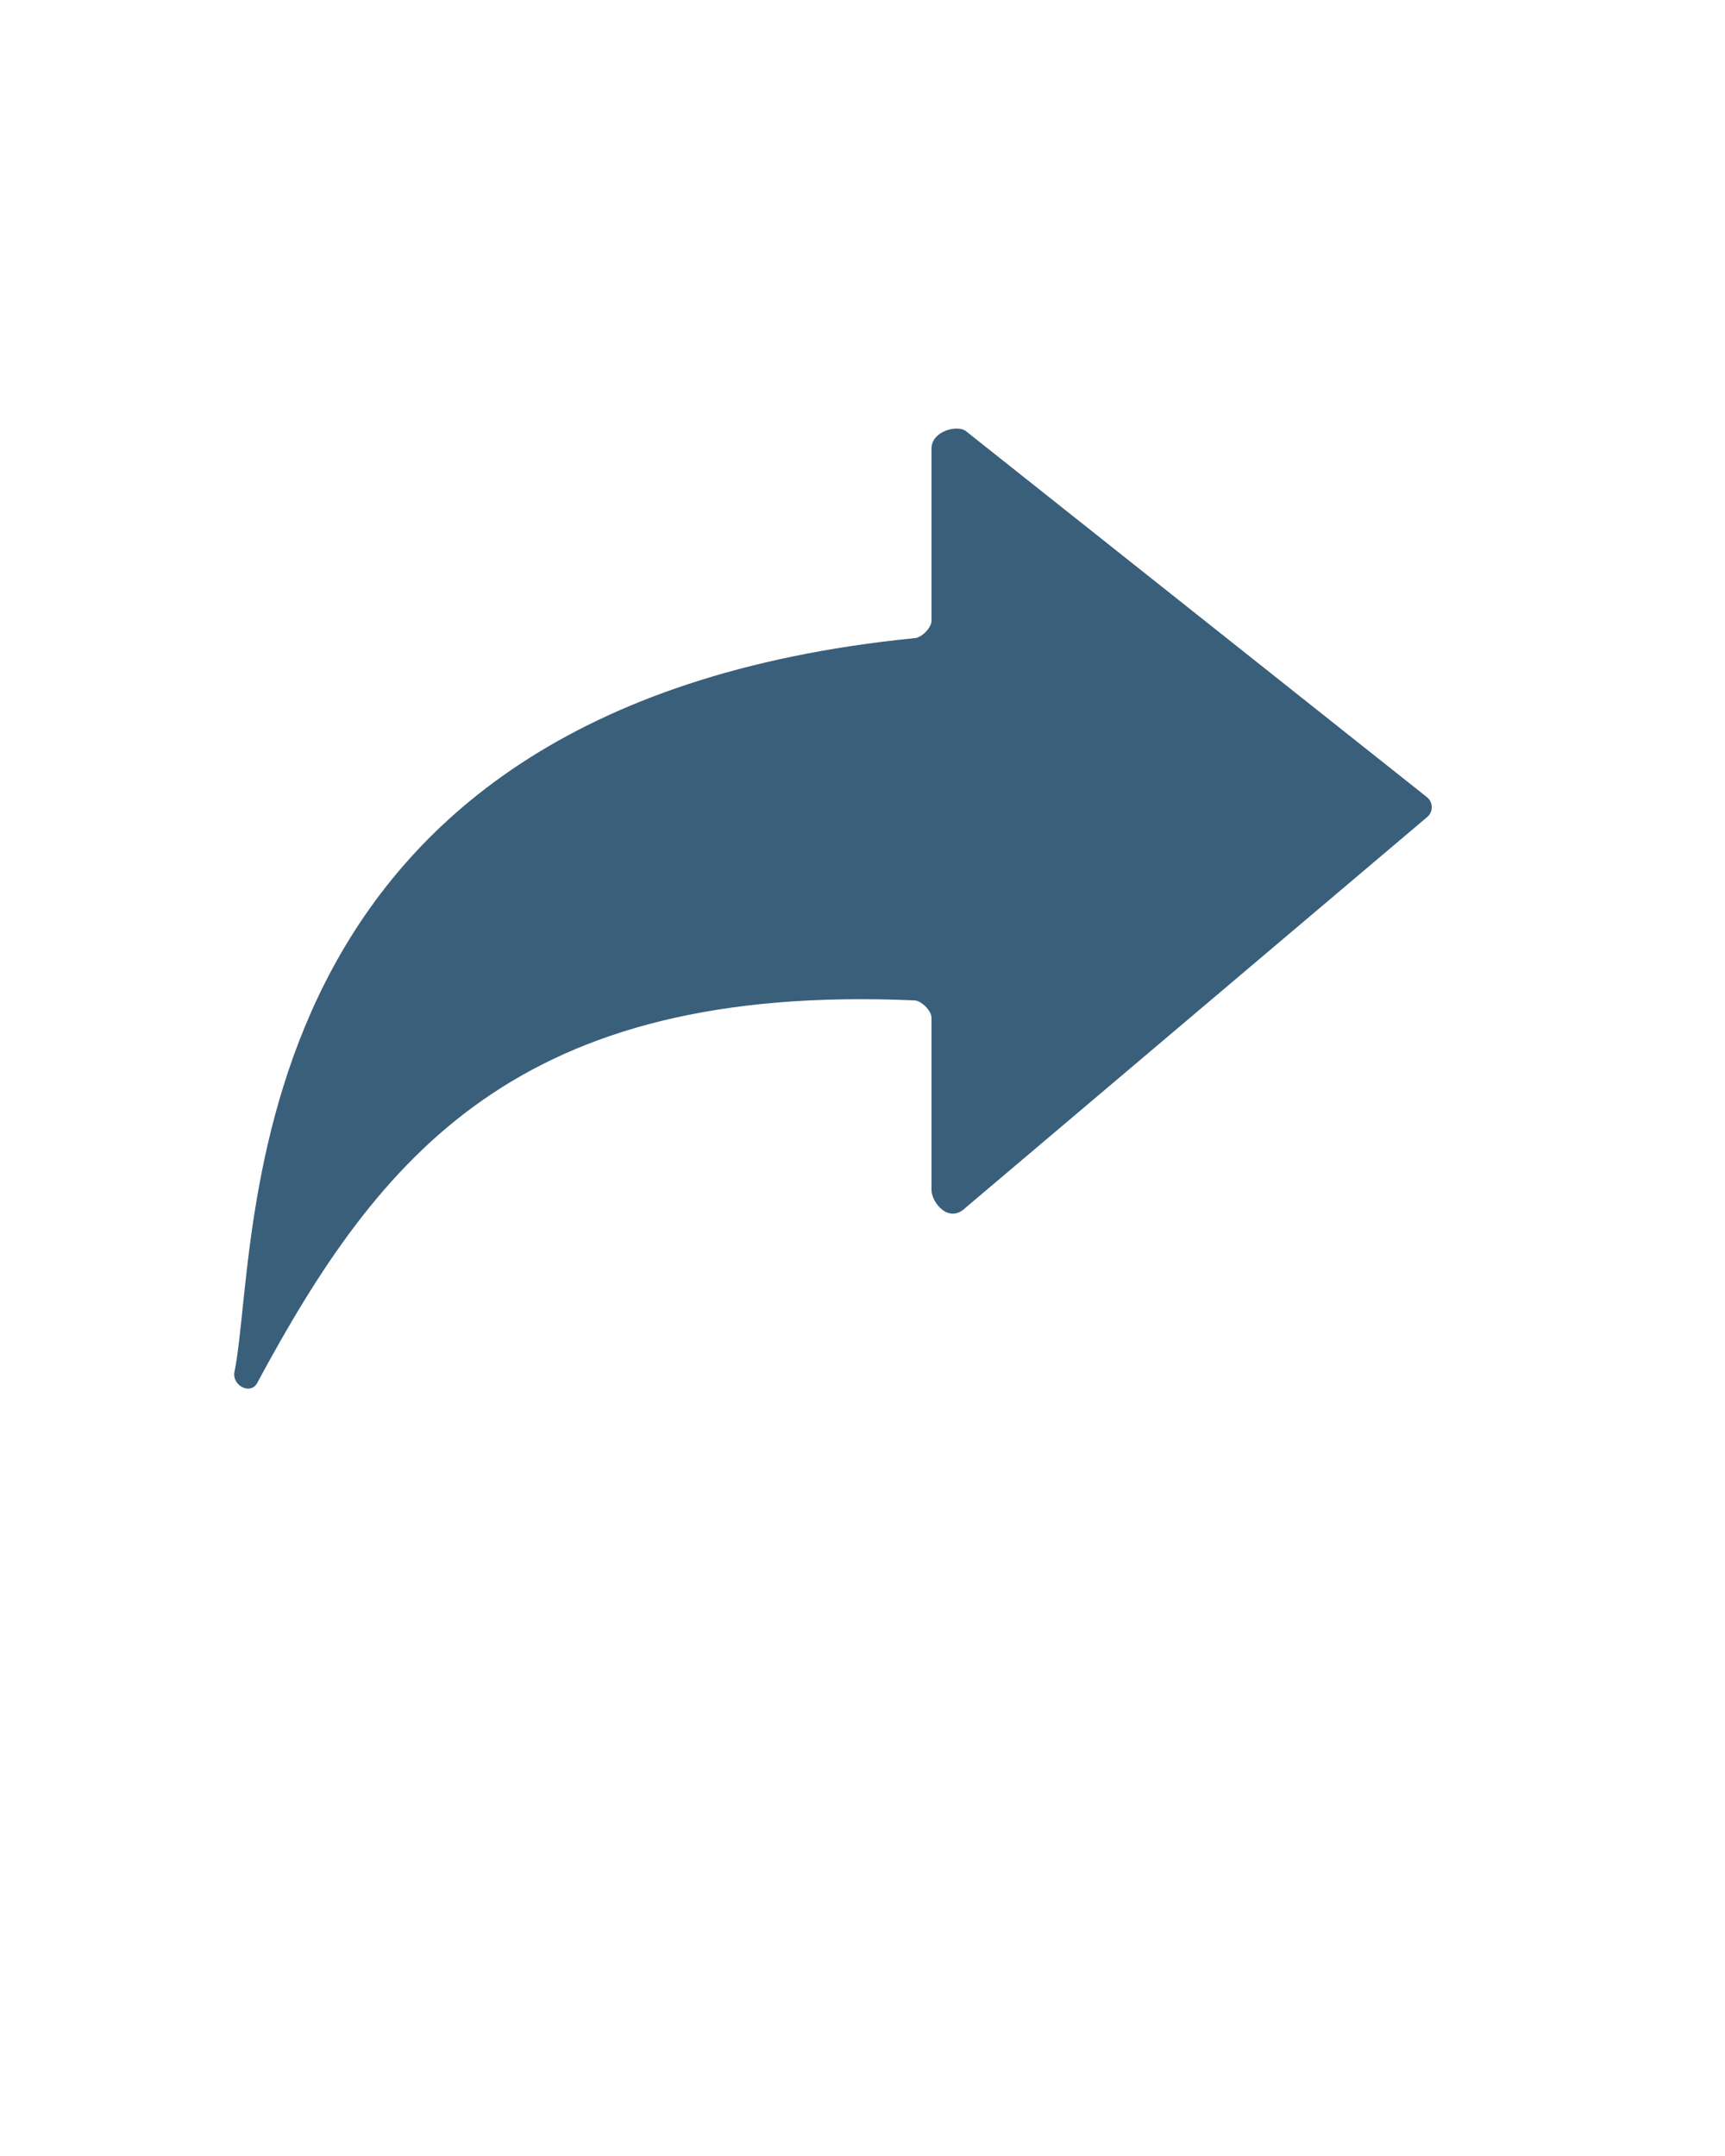 <svg xmlns="http://www.w3.org/2000/svg" xmlns:xlink="http://www.w3.org/1999/xlink" version="1.1" x="0px" y="0px" viewBox="0 0 100 125" style="enable-background:new 0 0 100 100;" xml:space="preserve"><g><path d="M14.9,80.2C22,67,30,57,53,58c0.4,0,1,0.6,1,1v10c0,0.7,1,2,2,1l26.7-22.6c0.4-0.3,0.4-0.9,0-1.2L56,25c-0.5-0.4-2,0-2,1   v10c0,0.4-0.6,1-1,1c-40,4-37.9,35-39.4,42.5C13.4,80.3,14.5,80.9,14.9,80.2z" fill="#3a5f7b"/></g></svg>